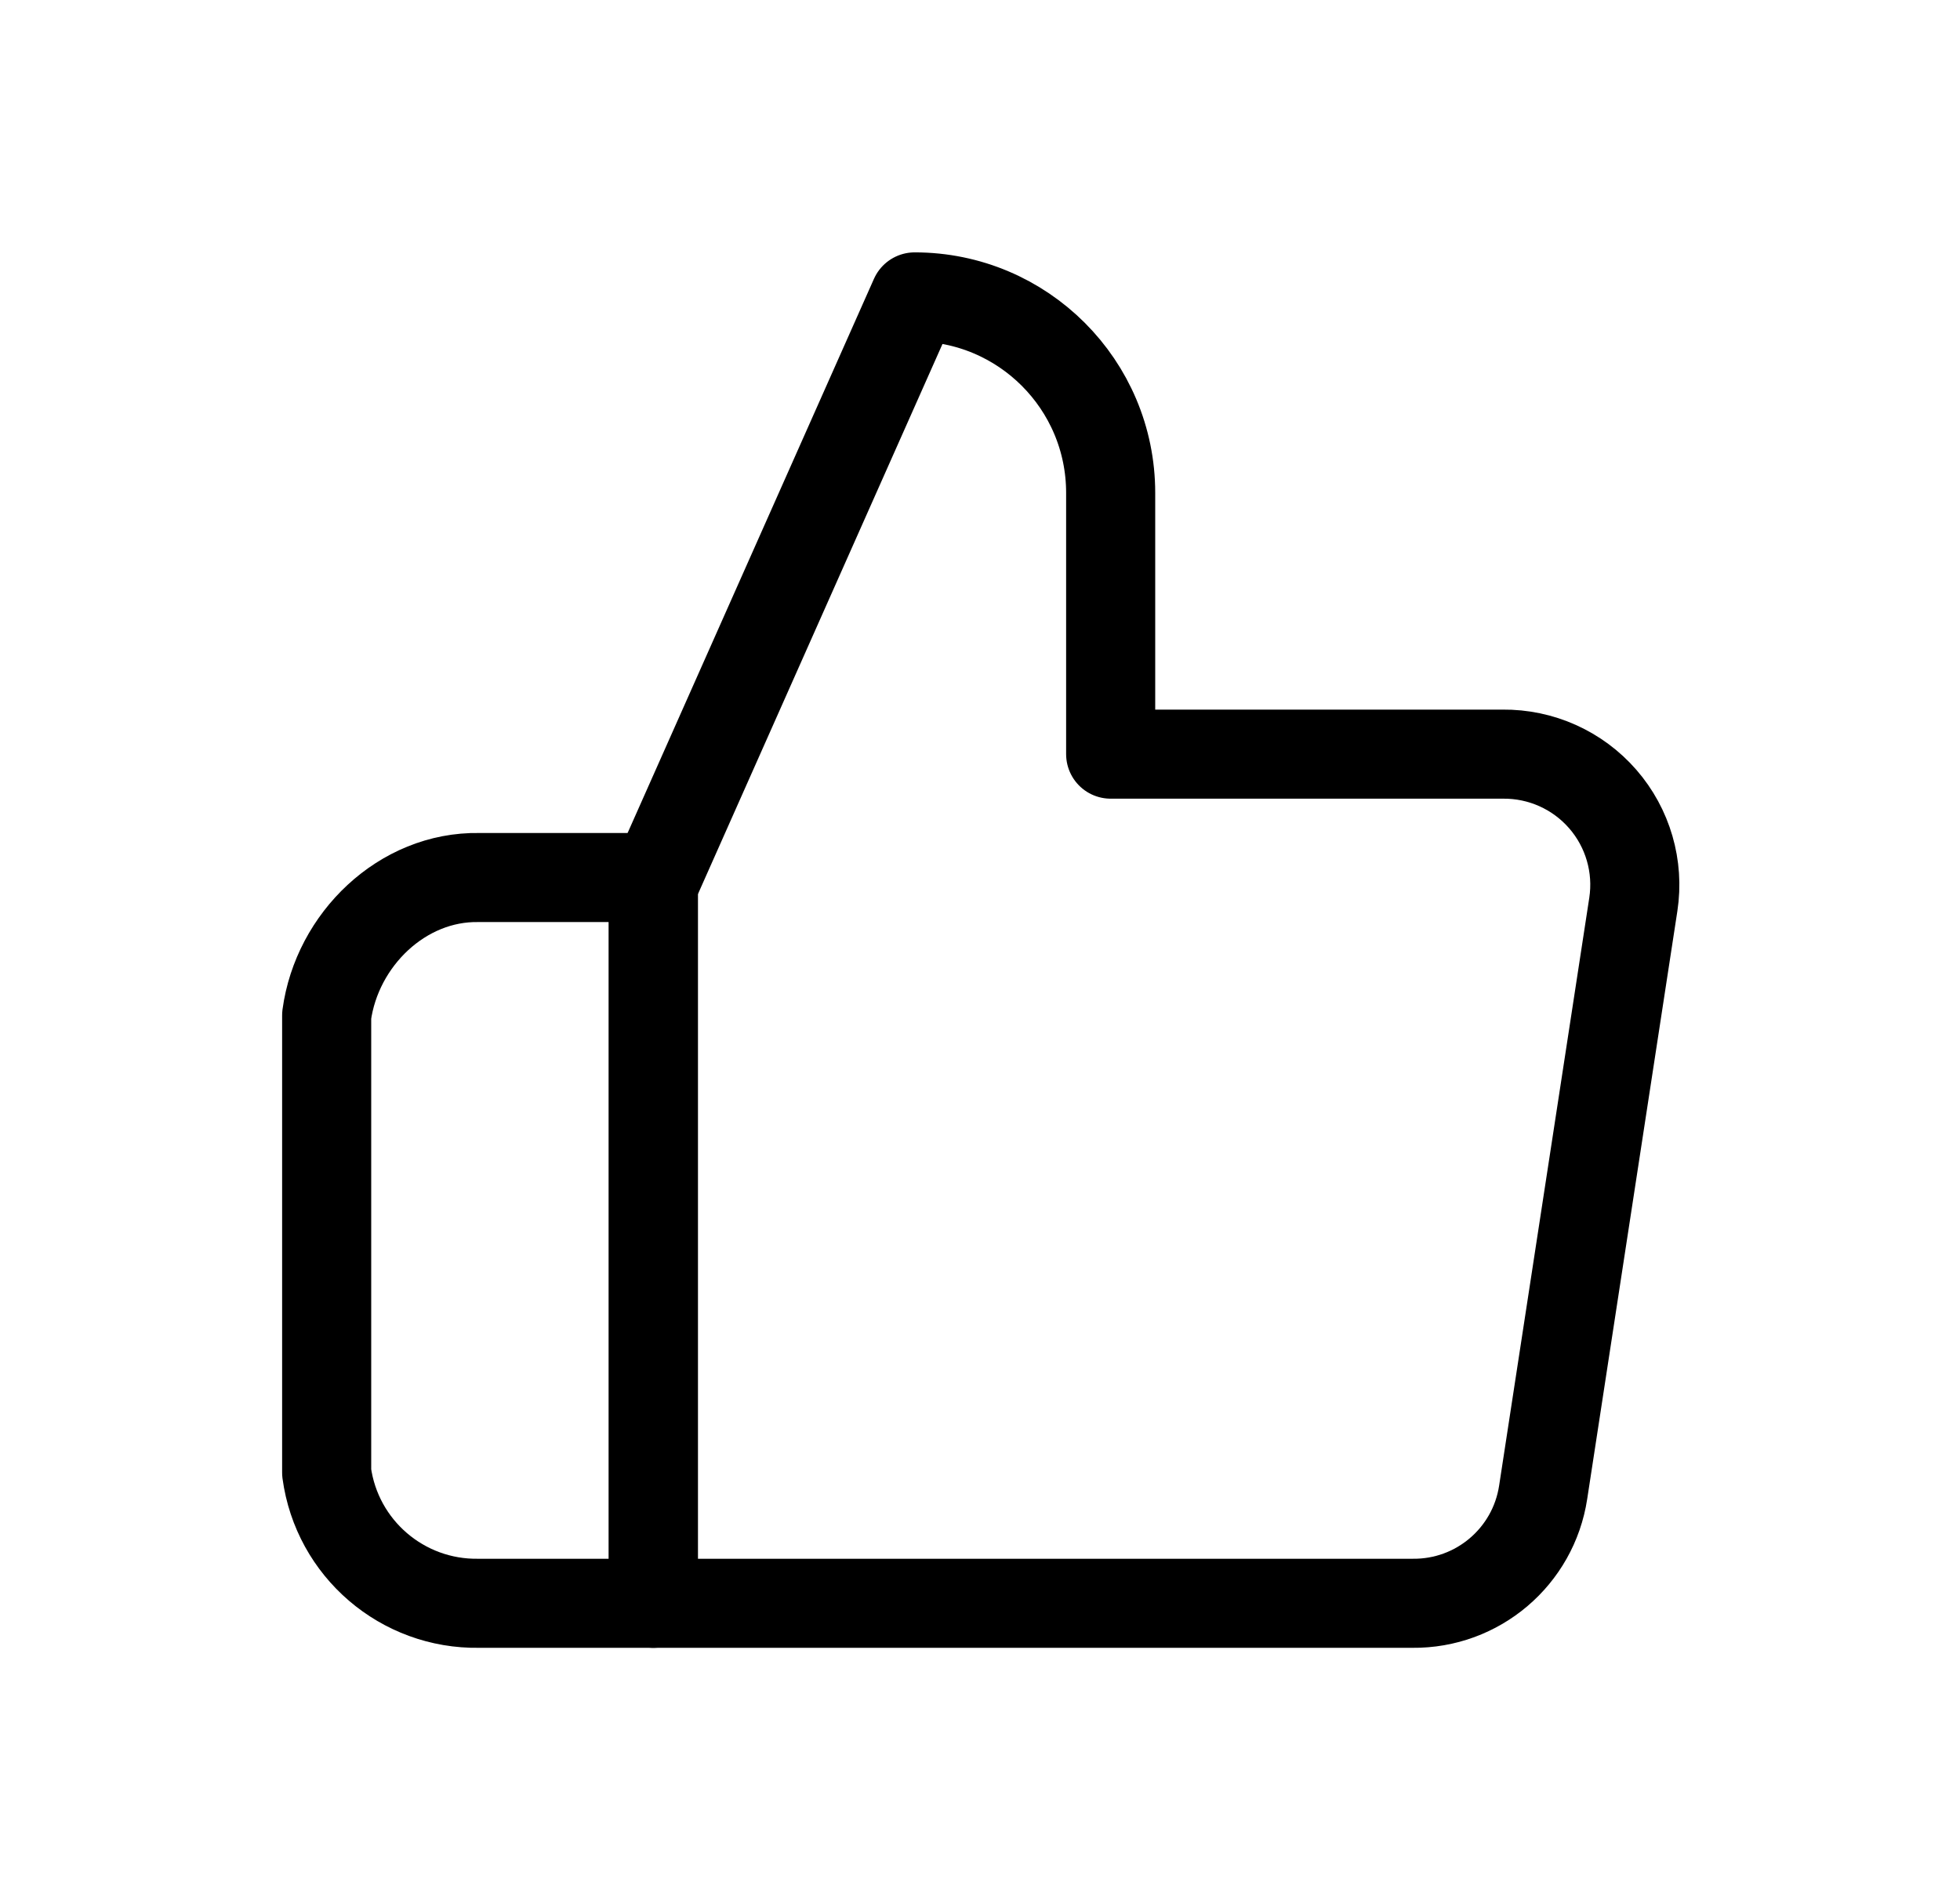 <svg width="33" height="32" viewBox="0 0 33 32" fill="none" xmlns="http://www.w3.org/2000/svg">
<path d="M18.7 12.7V8.3C18.7 6.477 17.223 5 15.4 5L11 14.9V27H23.782C24.879 27.012 25.817 26.215 25.982 25.13L27.5 15.23C27.597 14.592 27.409 13.943 26.985 13.456C26.561 12.969 25.945 12.693 25.3 12.7H18.7Z" stroke="black" stroke-width="1.5" stroke-linejoin="round"/>
<path d="M11 14.778H8.063C6.774 14.755 5.673 15.822 5.5 17.099V24.799C5.673 26.077 6.774 27.022 8.063 27H11V14.778Z" stroke="black" stroke-width="1.5" stroke-linejoin="round"/>
</svg>
